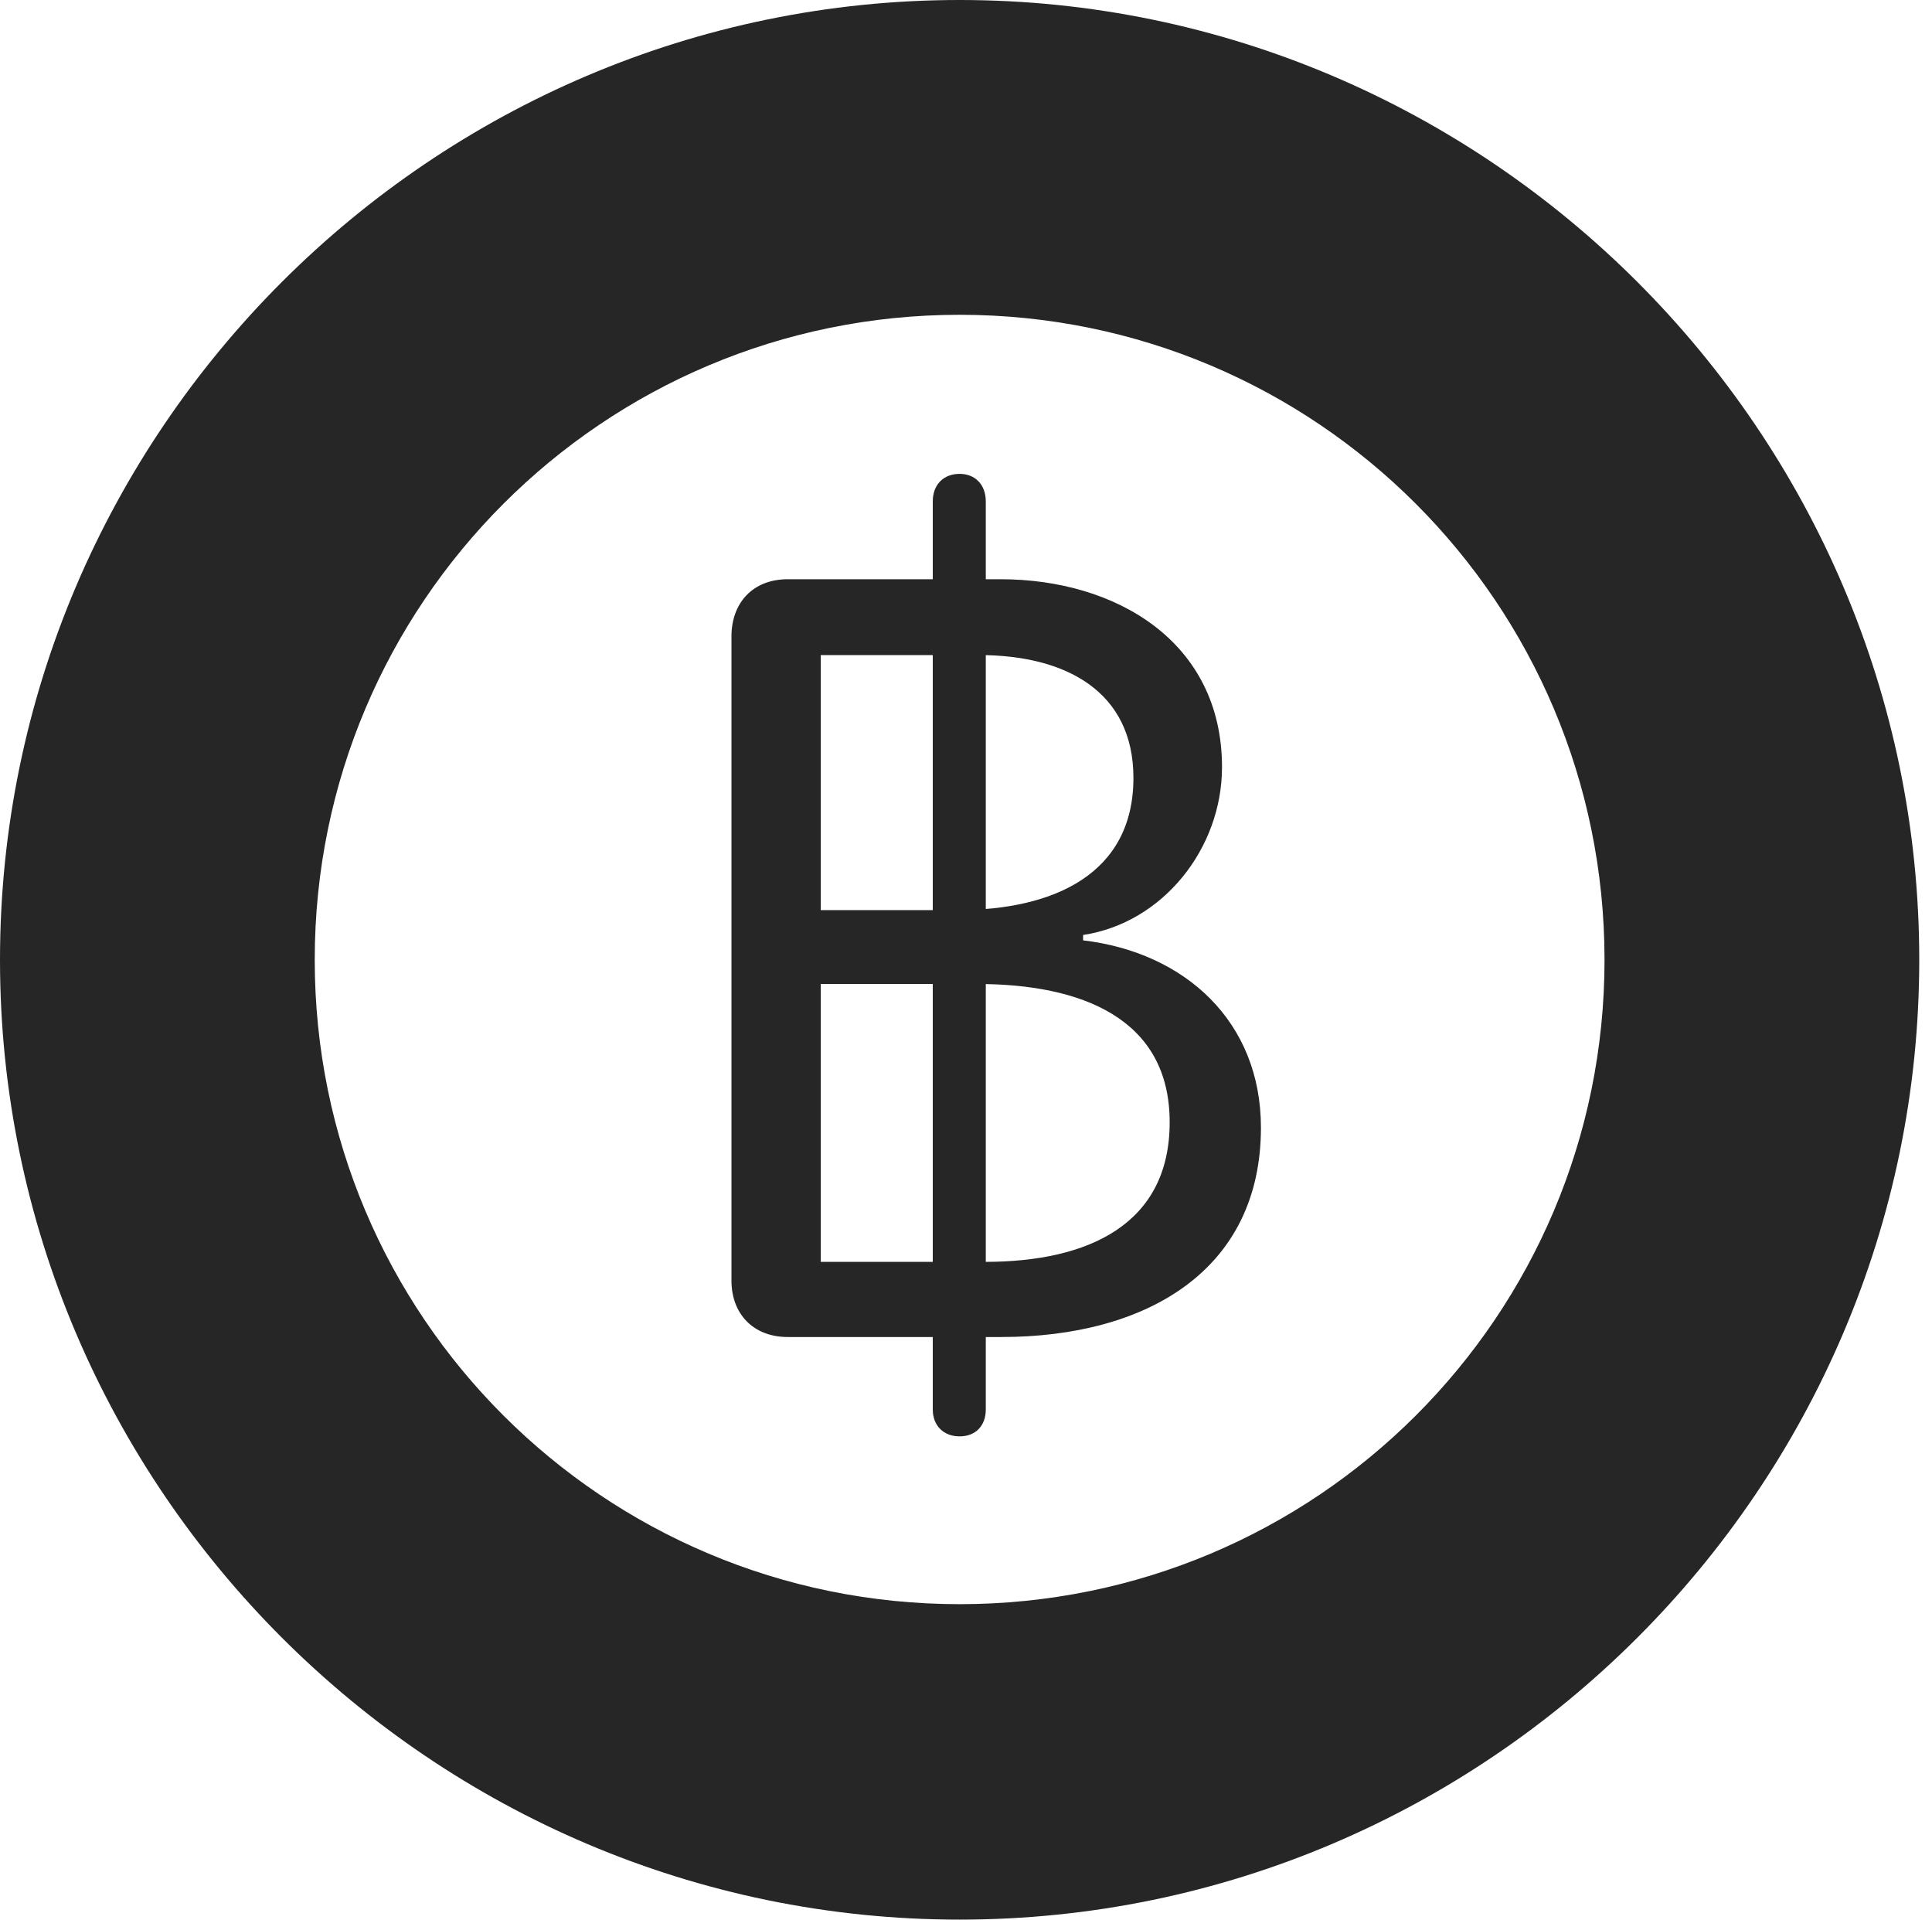 <?xml version="1.0" encoding="UTF-8"?>
<!--Generator: Apple Native CoreSVG 326-->
<!DOCTYPE svg
PUBLIC "-//W3C//DTD SVG 1.1//EN"
       "http://www.w3.org/Graphics/SVG/1.1/DTD/svg11.dtd">
<svg version="1.1" xmlns="http://www.w3.org/2000/svg" xmlns:xlink="http://www.w3.org/1999/xlink" viewBox="0 0 56.23 55.879">
 <g>
  <rect height="55.879" opacity="0" width="56.23" x="0" y="0"/>
  <path d="M27.93 55.859C43.281 55.859 55.859 43.301 55.859 27.93C55.859 12.559 43.281 0 27.93 0C12.578 0 0 12.559 0 27.93C0 43.301 12.578 55.859 27.93 55.859ZM27.93 46.68C17.559 46.68 9.16 38.301 9.16 27.93C9.16 17.559 17.559 9.16 27.93 9.16C38.301 9.16 46.699 17.559 46.699 27.93C46.699 38.301 38.301 46.68 27.93 46.68Z" fill="black" fill-opacity="0.85"/>
  <path d="M22.93 38.906L29.141 38.906C33.359 38.906 36.699 36.973 36.699 32.812C36.699 29.727 34.492 27.715 31.523 27.363L31.523 27.207C33.848 26.855 35.566 24.688 35.566 22.324C35.566 18.672 32.48 16.855 29.121 16.855L22.93 16.855C21.895 16.855 21.289 17.559 21.289 18.516L21.289 37.266C21.289 38.223 21.914 38.906 22.93 38.906ZM23.887 26.484L23.887 19.062L28.496 19.062C31.016 19.062 32.988 20.117 32.988 22.637C32.988 25.41 30.703 26.484 27.852 26.484ZM23.887 36.719L23.887 28.633L28.438 28.633C31.465 28.633 34.043 29.629 34.043 32.656C34.043 35.625 31.68 36.719 28.672 36.719ZM27.93 41.797C28.398 41.797 28.691 41.484 28.691 41.016L28.691 14.59C28.691 14.102 28.379 13.789 27.93 13.789C27.461 13.789 27.148 14.102 27.148 14.59L27.148 41.016C27.148 41.484 27.461 41.797 27.93 41.797Z" fill="black" fill-opacity="0.85"/>
 </g>
</svg>

